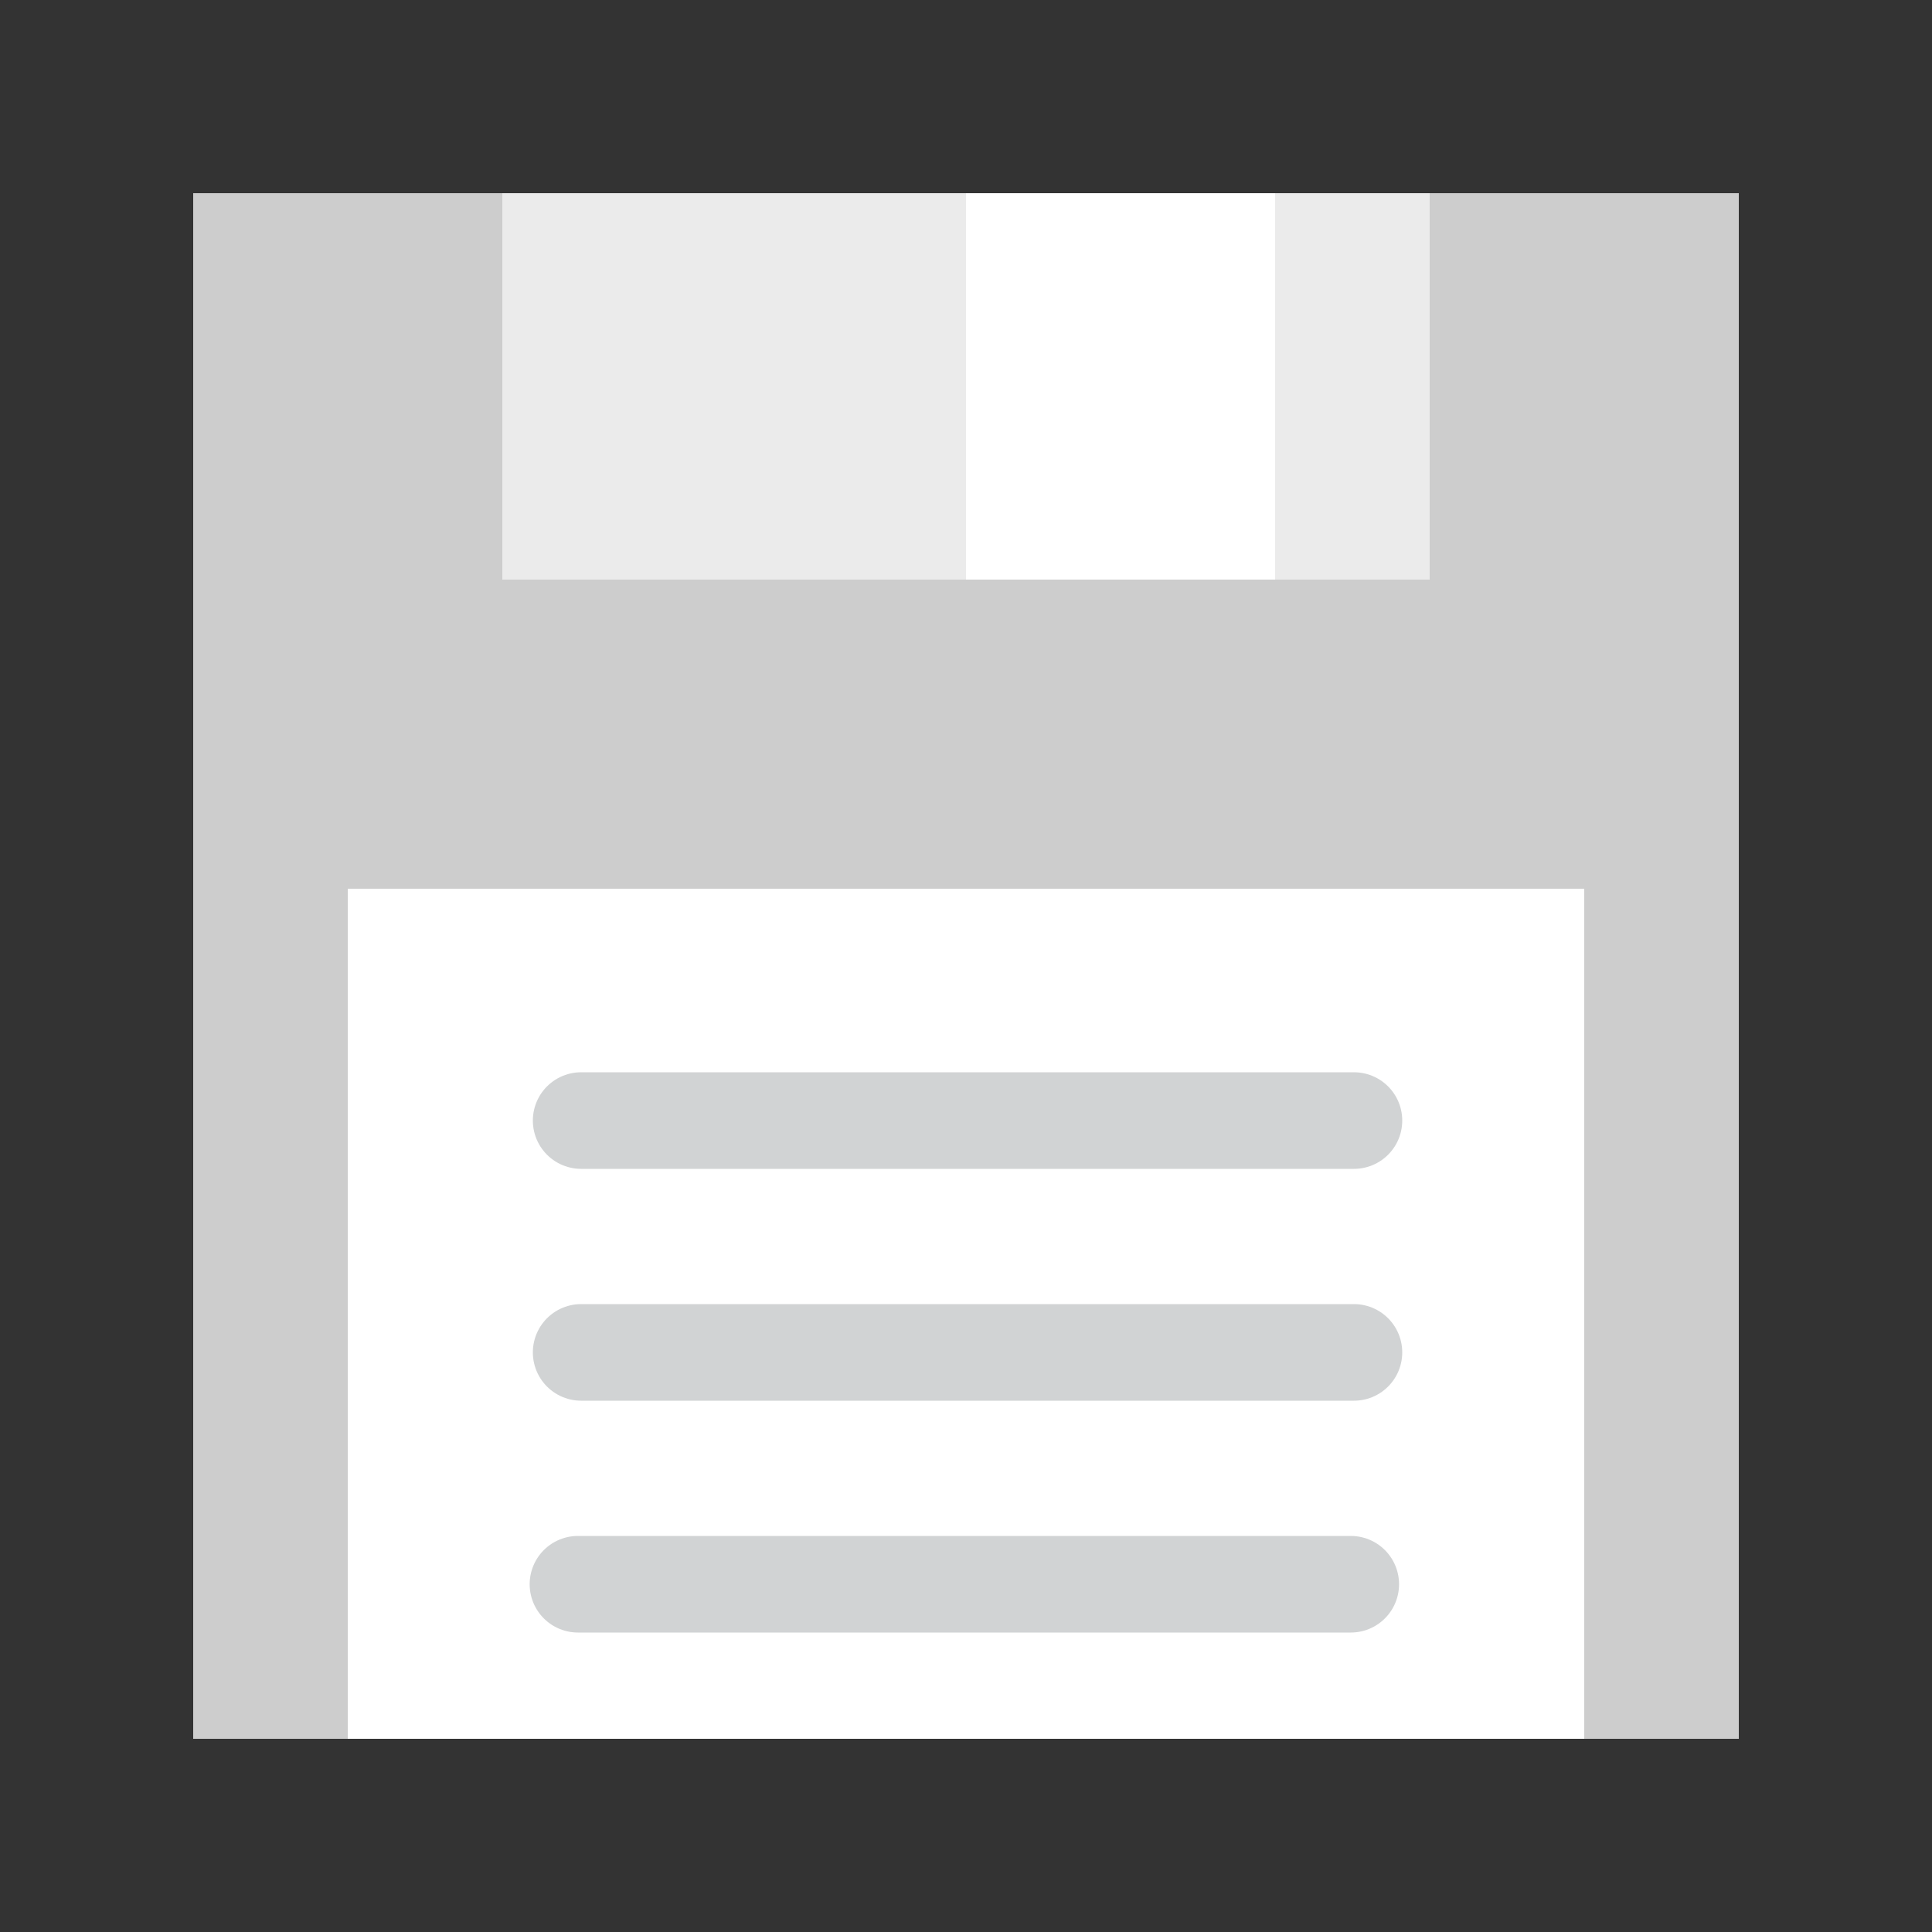 <?xml version="1.0" encoding="utf-8"?>
<!-- Generator: Adobe Illustrator 16.0.3, SVG Export Plug-In . SVG Version: 6.00 Build 0)  -->
<!DOCTYPE svg PUBLIC "-//W3C//DTD SVG 1.1//EN" "http://www.w3.org/Graphics/SVG/1.1/DTD/svg11.dtd">
<svg version="1.1" id="Layer_1" xmlns="http://www.w3.org/2000/svg" xmlns:xlink="http://www.w3.org/1999/xlink" x="0px" y="0px"
	 width="20px" height="20px" viewBox="0 0 20 20" enable-background="new 0 0 20 20" xml:space="preserve">
<rect x="0" y="0" width="20" height="20" fill="#333333" stroke="none"/>
<rect x="2" y="2" fill="#CDCDCD" width="16" height="16"/>
<rect x="5.2" y="2" fill="#EBEBEB" width="9.6" height="4"/>
<rect x="3.6" y="9.2" fill="#FFFFFF" width="12.8" height="8.8"/>
<rect x="10" y="2" fill="#FFFFFF" width="3.2" height="4"/>
<line fill="#D1D3D4" stroke="#D1D3D4" stroke-linecap="round" stroke-miterlimit="10" x1="6.016" y1="11.6" x2="14.016" y2="11.6"/>
<line fill="#D1D3D4" stroke="#D1D3D4" stroke-linecap="round" stroke-miterlimit="10" x1="6.016" y1="14" x2="14.016" y2="14"/>
<line fill="#D1D3D4" stroke="#D1D3D4" stroke-linecap="round" stroke-miterlimit="10" x1="5.983" y1="16.4" x2="13.983" y2="16.4"/>
</svg>
